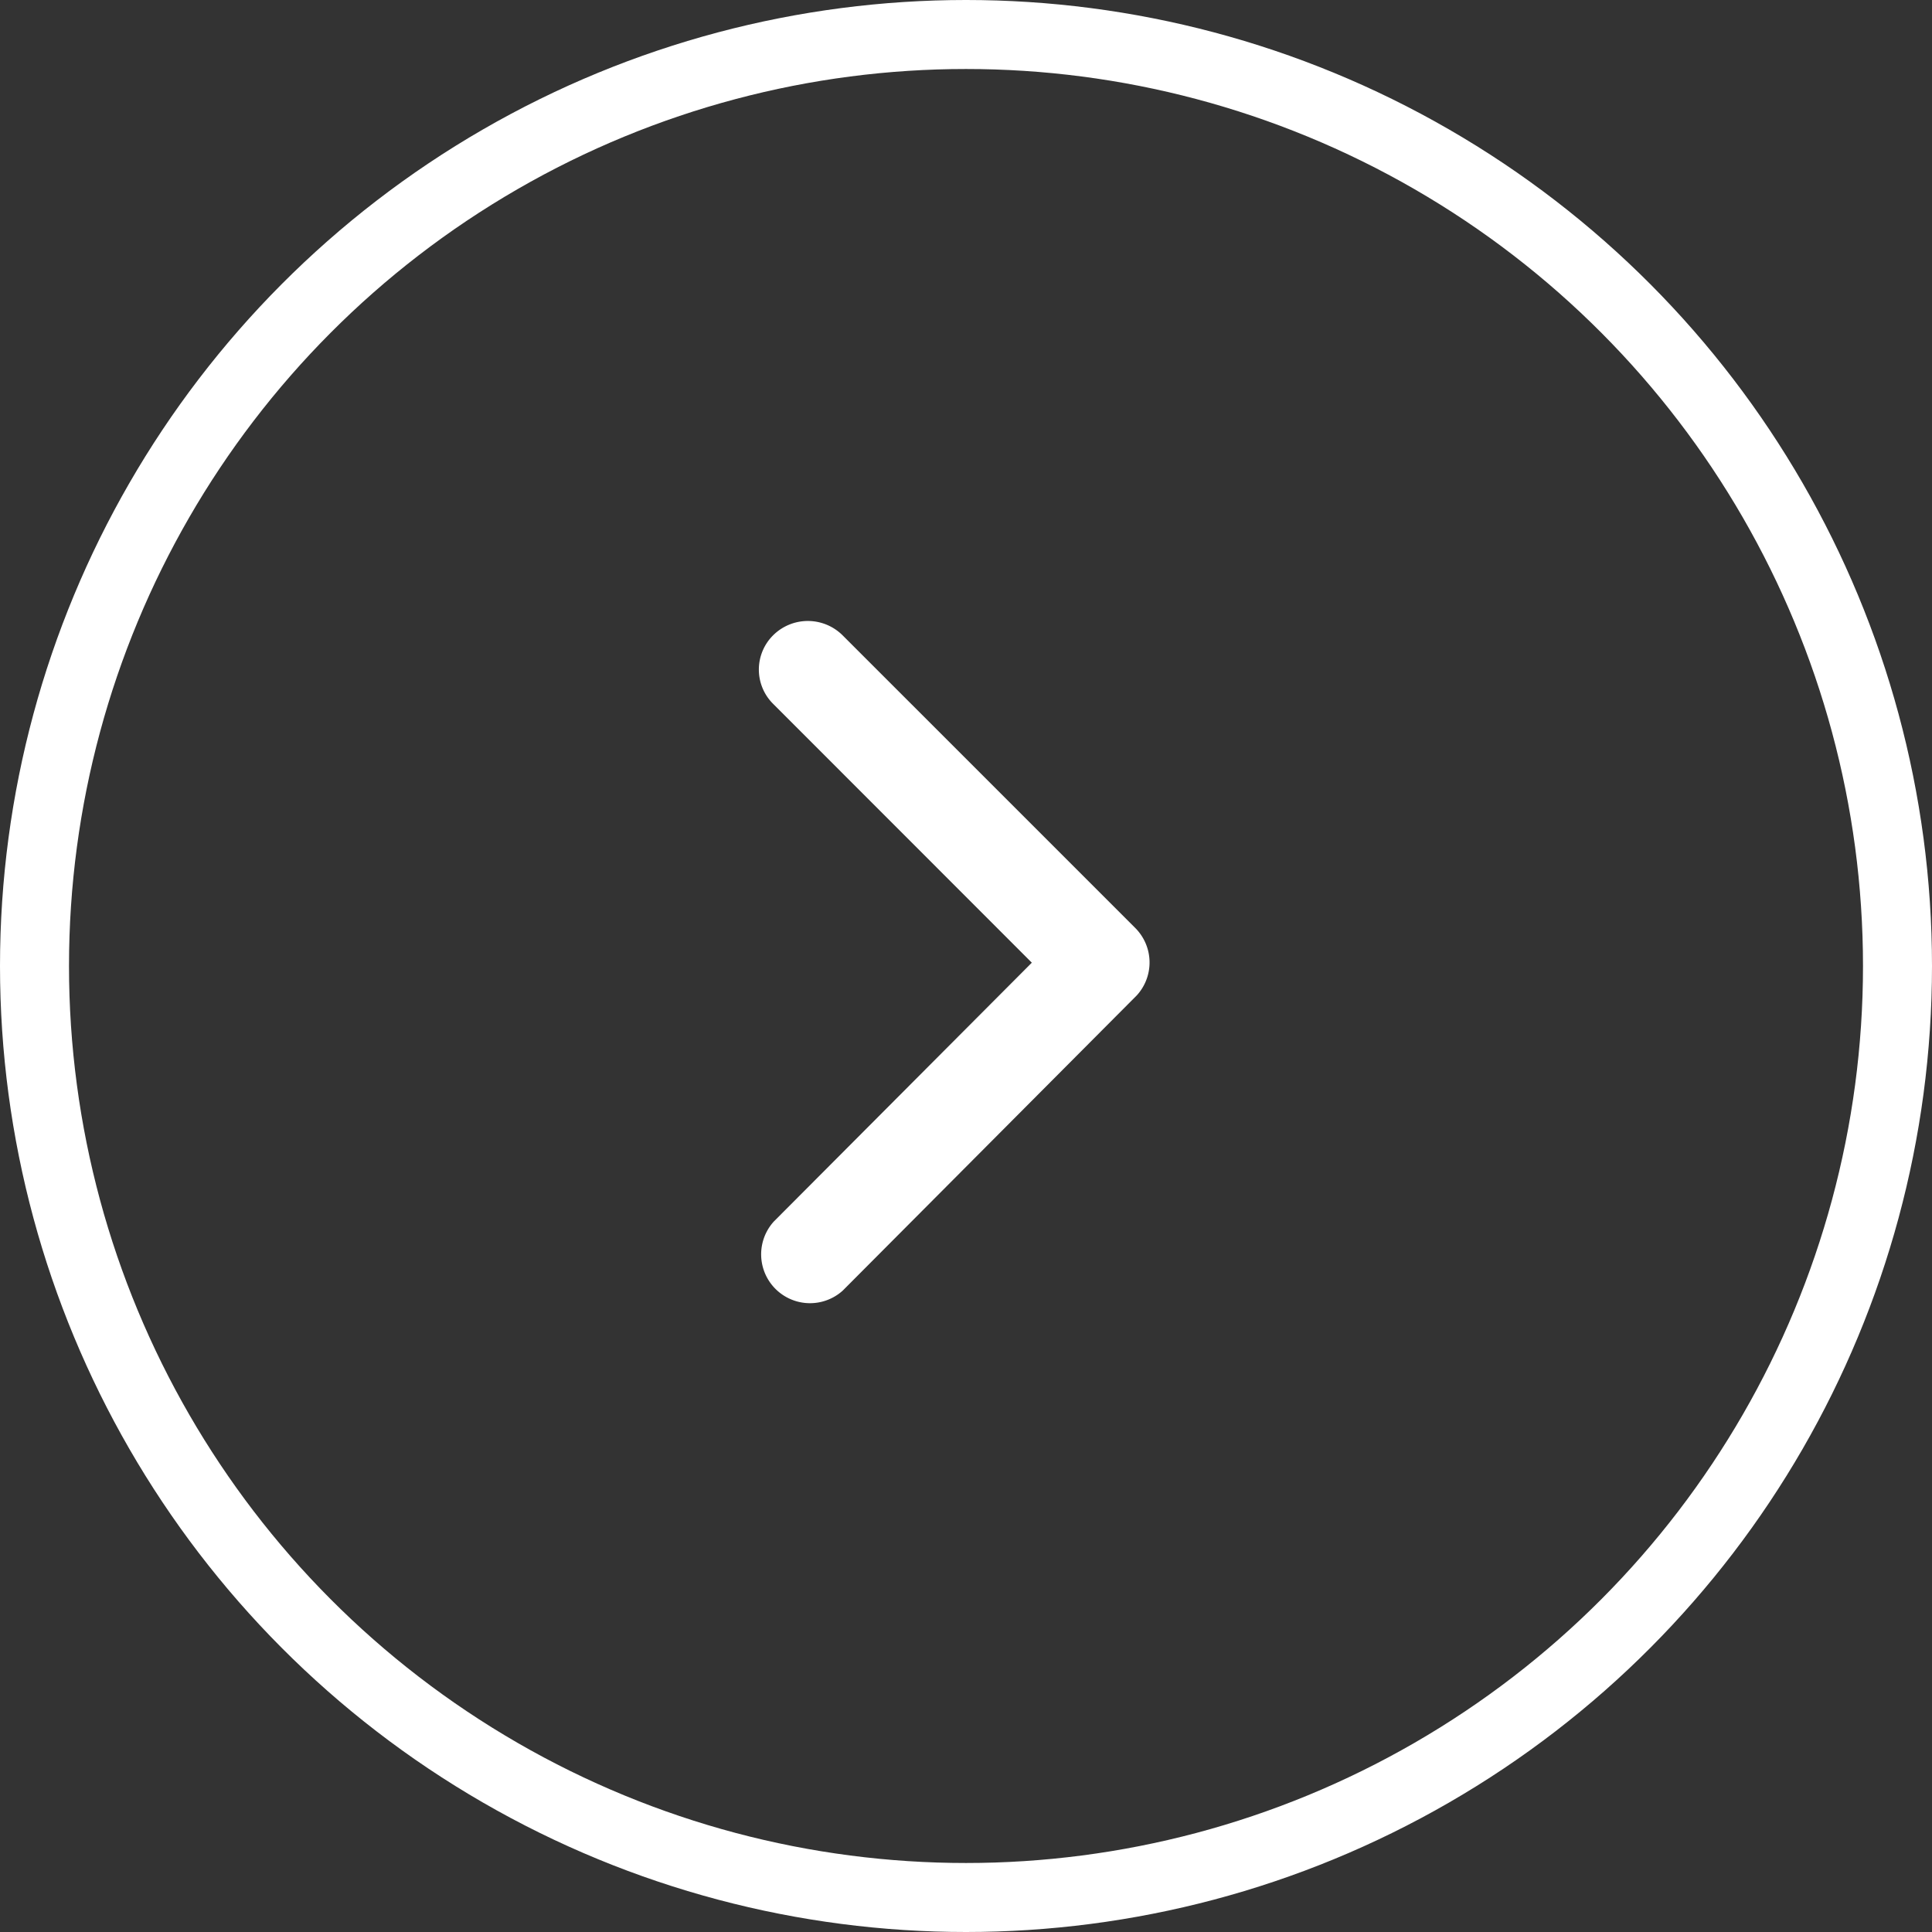 <svg xmlns="http://www.w3.org/2000/svg" width="28" height="28" viewBox="0 0 28 28">
  <rect x="0" y="0" width="28" height="28" fill="#333333" stroke="none"/>
  <g id="Group_76128" data-name="Group 76128" transform="translate(-1175 -515)">
    <g id="Ellipse_1246" data-name="Ellipse 1246" transform="translate(1175 515)" fill="none" stroke="#fff" stroke-width="1">
      <circle cx="14" cy="14" r="14" stroke="none"/>
      <circle cx="14" cy="14" r="13.5" fill="none"/>
    </g>
    <path id="Icon_ionic-ios-arrow-forward" data-name="Icon ionic-ios-arrow-forward" d="M15.2,11.148,11.454,7.4a.7.7,0,0,1,0-1,.714.714,0,0,1,1,0L16.7,10.646a.707.707,0,0,1,.021.976L12.46,15.9a.708.708,0,0,1-1-1Z" transform="translate(1174.754 517.804)" fill="#fff"/>
  </g>
</svg>
